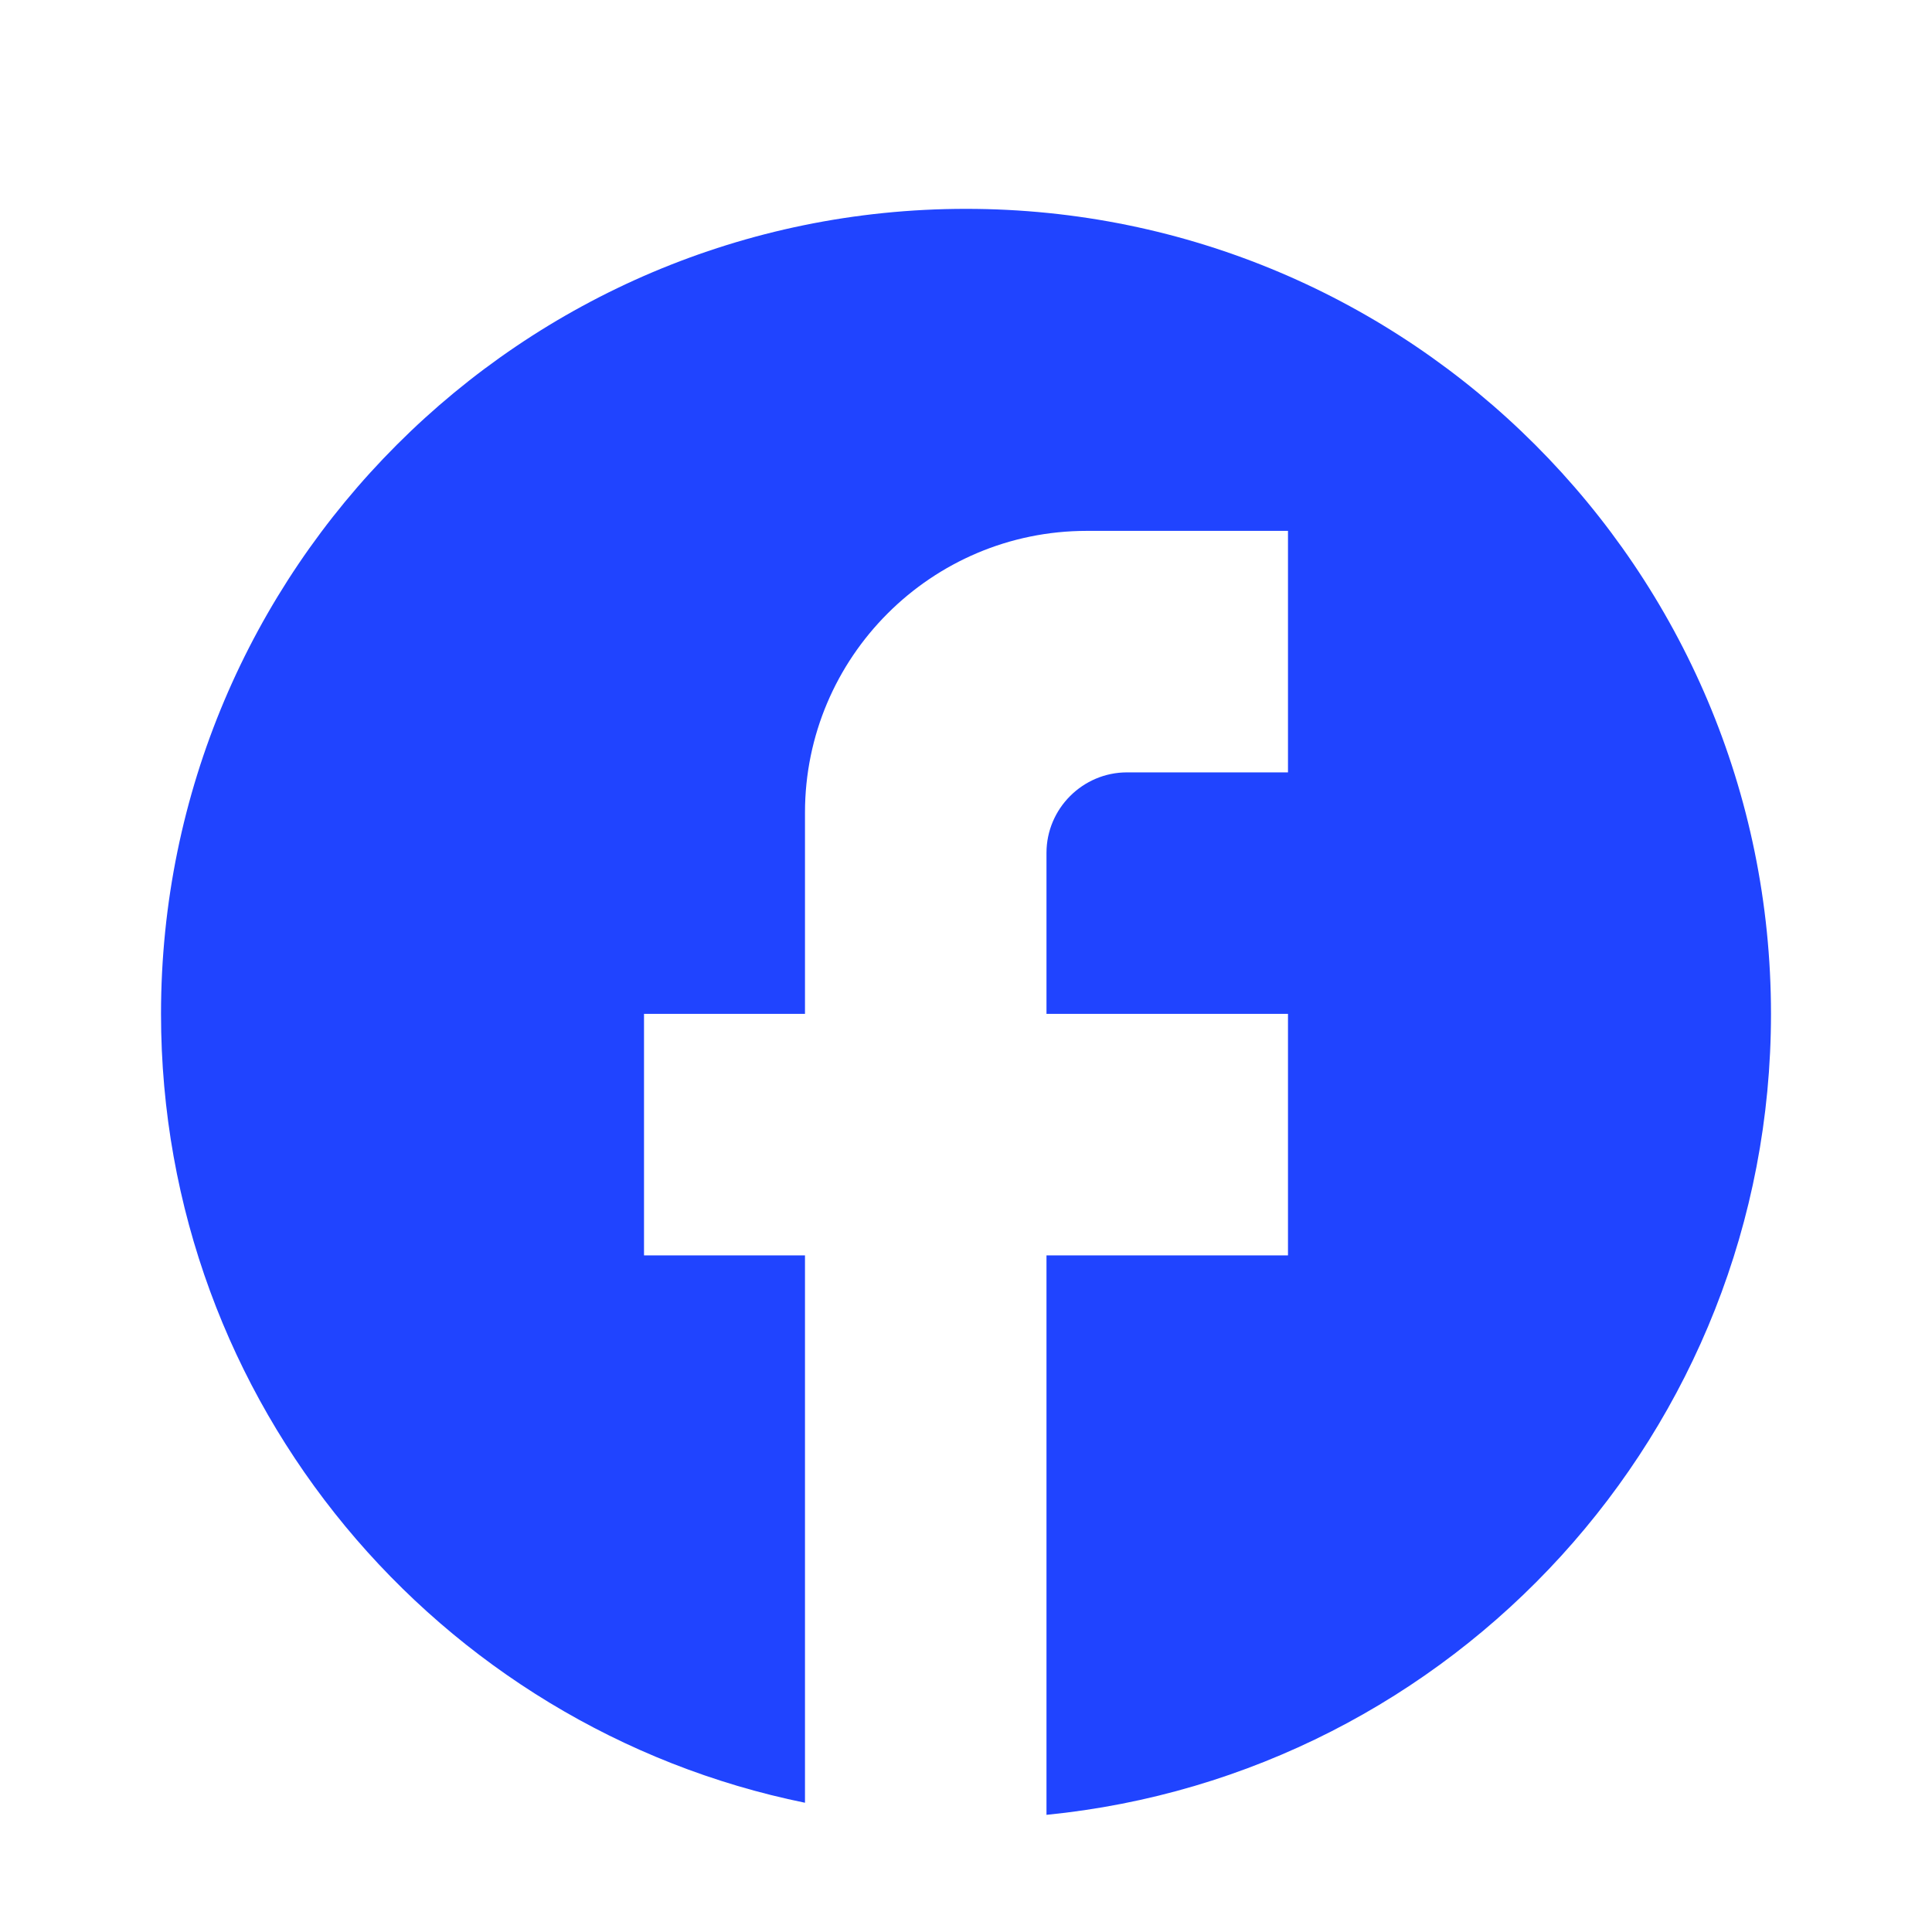 <svg width="50" height="50" viewBox="0 0 50 50" fill="none" xmlns="http://www.w3.org/2000/svg">
<path d="M45.833 26.239C45.833 14.739 36.5 5.405 25 5.405C13.5 5.405 4.167 14.739 4.167 26.239C4.167 36.322 11.333 44.718 20.833 46.655V32.489H16.667V26.239H20.833V21.03C20.833 17.01 24.104 13.739 28.125 13.739H33.333V19.989H29.167C28.021 19.989 27.083 20.926 27.083 22.072V26.239H33.333V32.489H27.083V46.968C37.604 45.926 45.833 37.051 45.833 26.239Z" fill="#2044FF"/>
</svg>
